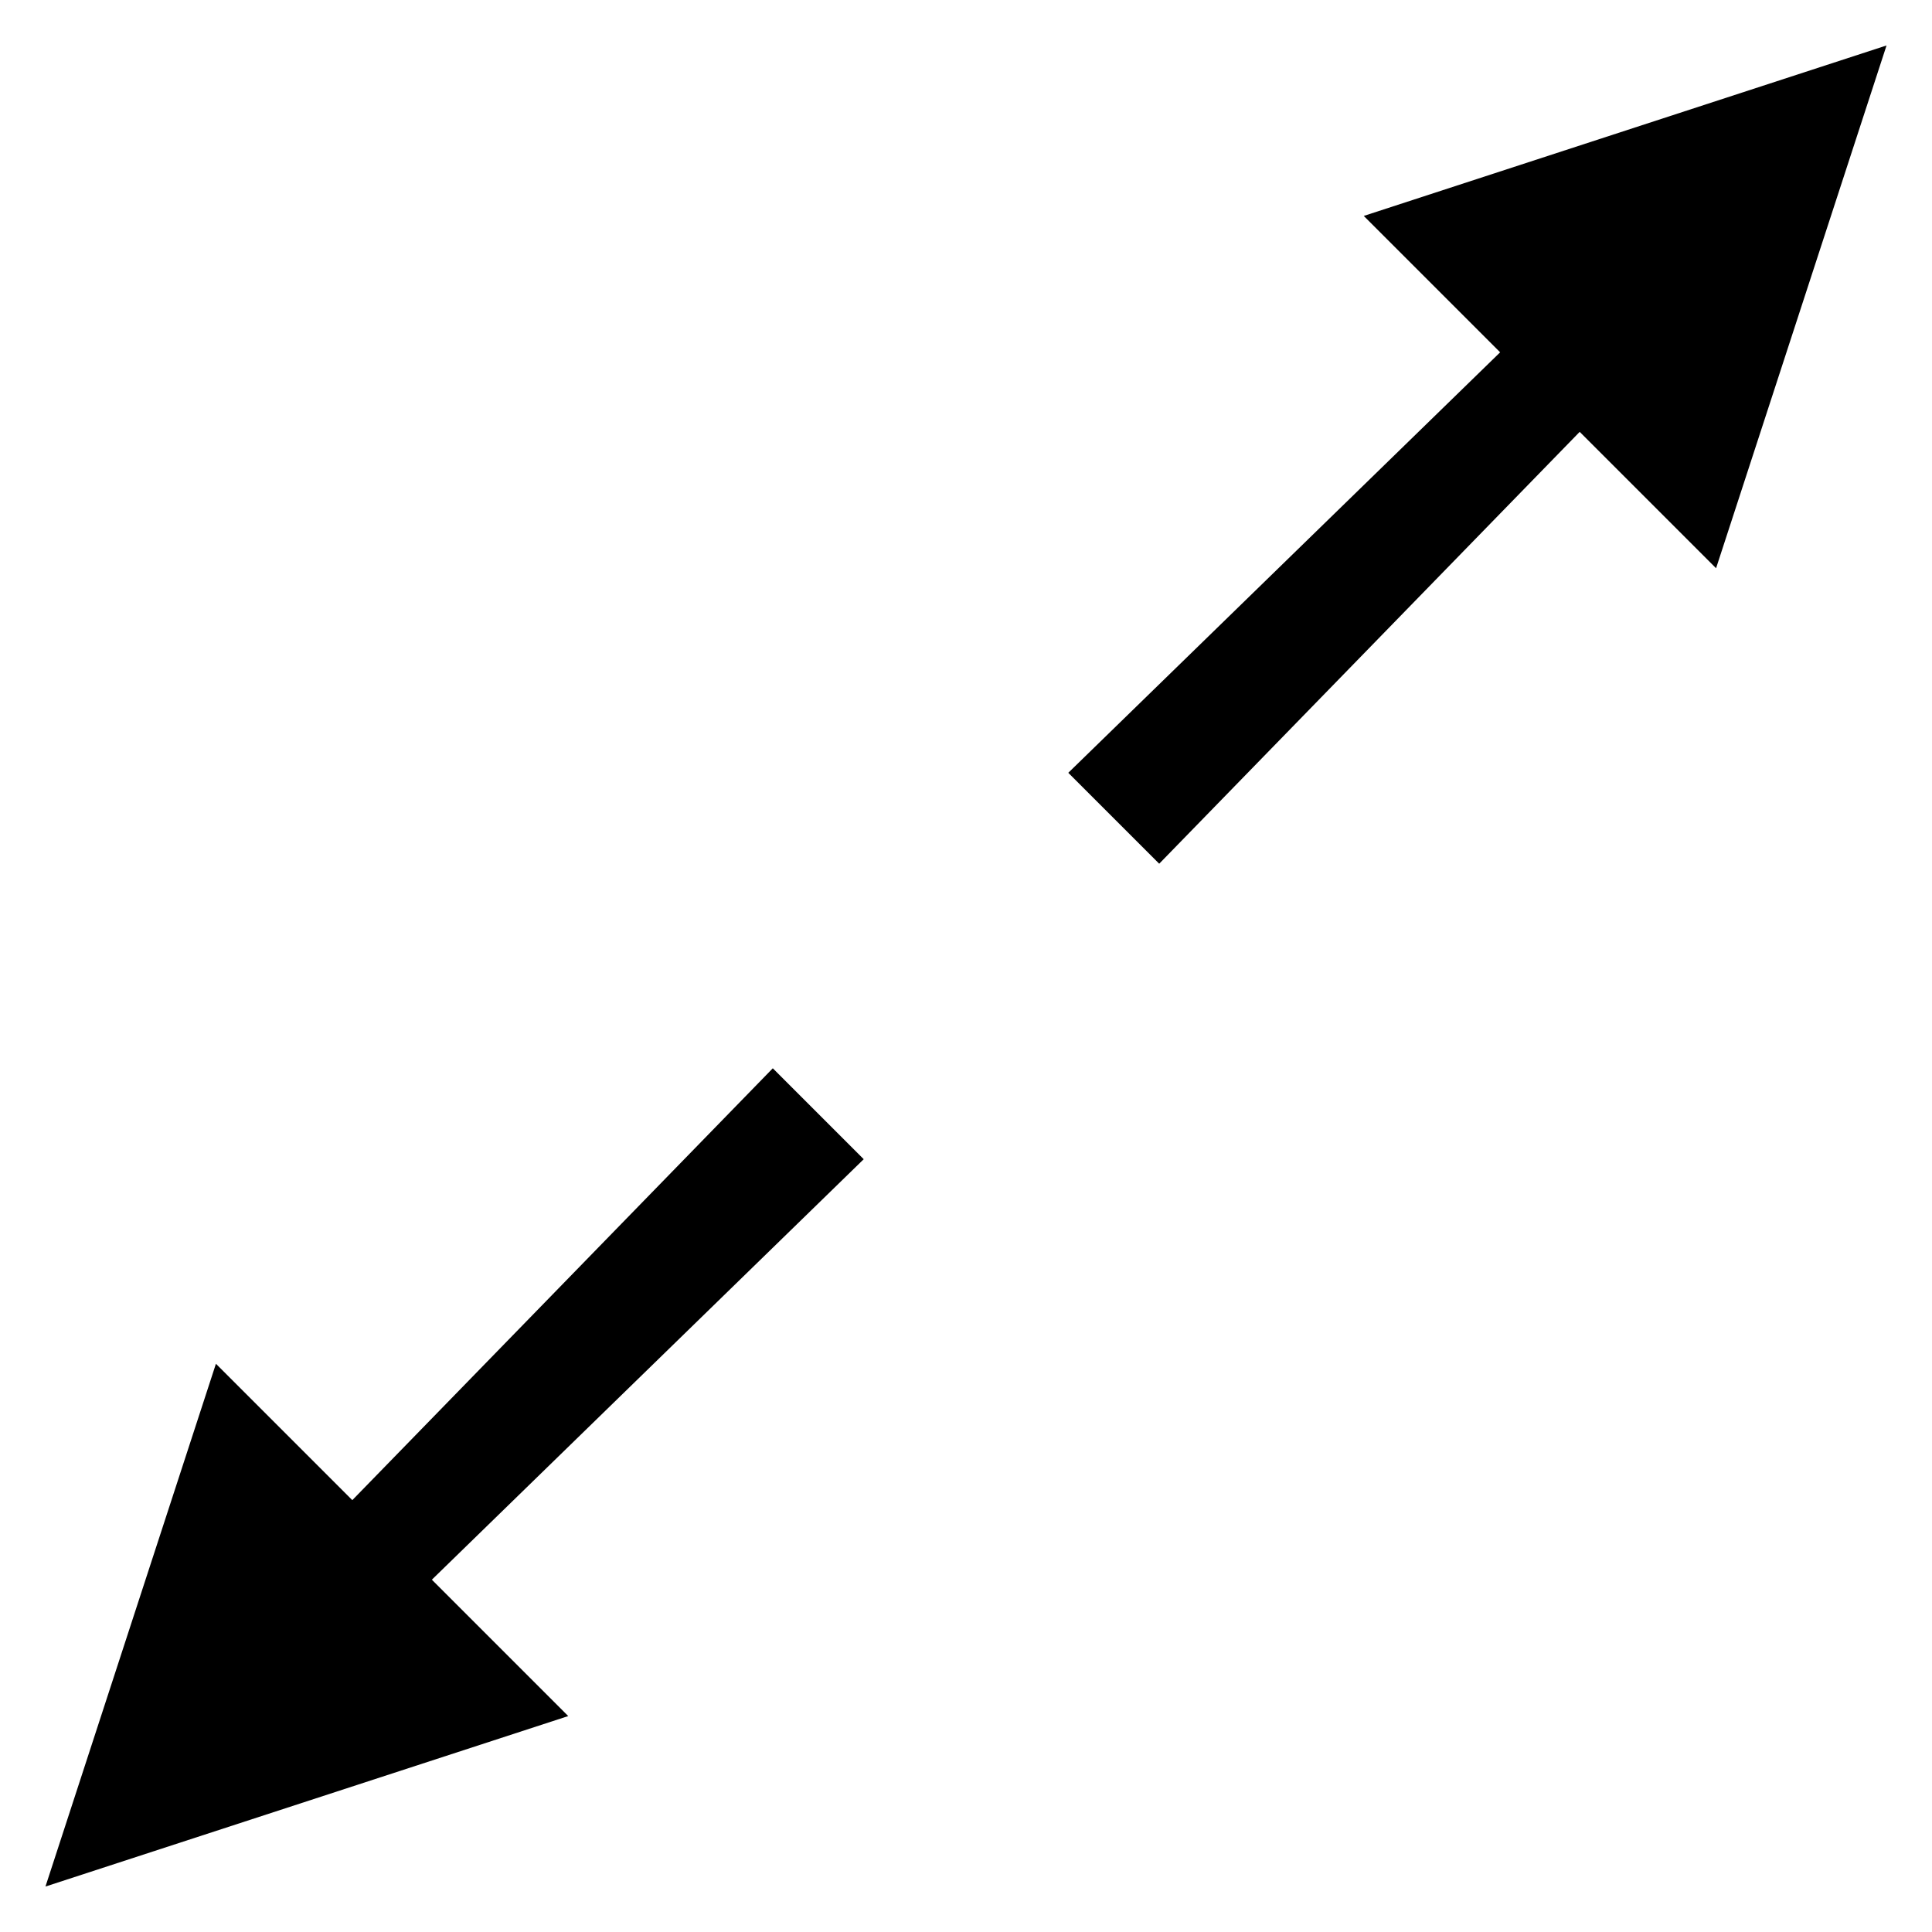 <?xml version="1.0" encoding="utf-8"?>
<!-- Generator: Adobe Illustrator 16.0.0, SVG Export Plug-In . SVG Version: 6.00 Build 0)  -->
<!DOCTYPE svg PUBLIC "-//W3C//DTD SVG 1.1//EN" "http://www.w3.org/Graphics/SVG/1.1/DTD/svg11.dtd">
<svg version="1.1" id="Layer_1" xmlns="http://www.w3.org/2000/svg" xmlns:xlink="http://www.w3.org/1999/xlink" x="0px" y="0px"
	 width="17px" height="17px" viewBox="0 0 17 17" enable-background="new 0 0 17 17" xml:space="preserve">
<g>
	<g id="Polygon_1_6_">
		<g>
			<polygon fill="#000000" points="10.2,7.6 13.9,3.8 15.1,5 16.6,0.4 12,1.9 13.2,3.1 9.4,6.8 			"/>
		</g>
	</g>
	<g id="Polygon_1_1_">
		<g>
			<polygon fill="#000000" points="6.8,9.4 3.1,13.2 1.9,12 0.4,16.6 5,15.1 3.8,13.9 7.6,10.2 			"/>
		</g>
	</g>
</g>
</svg>
